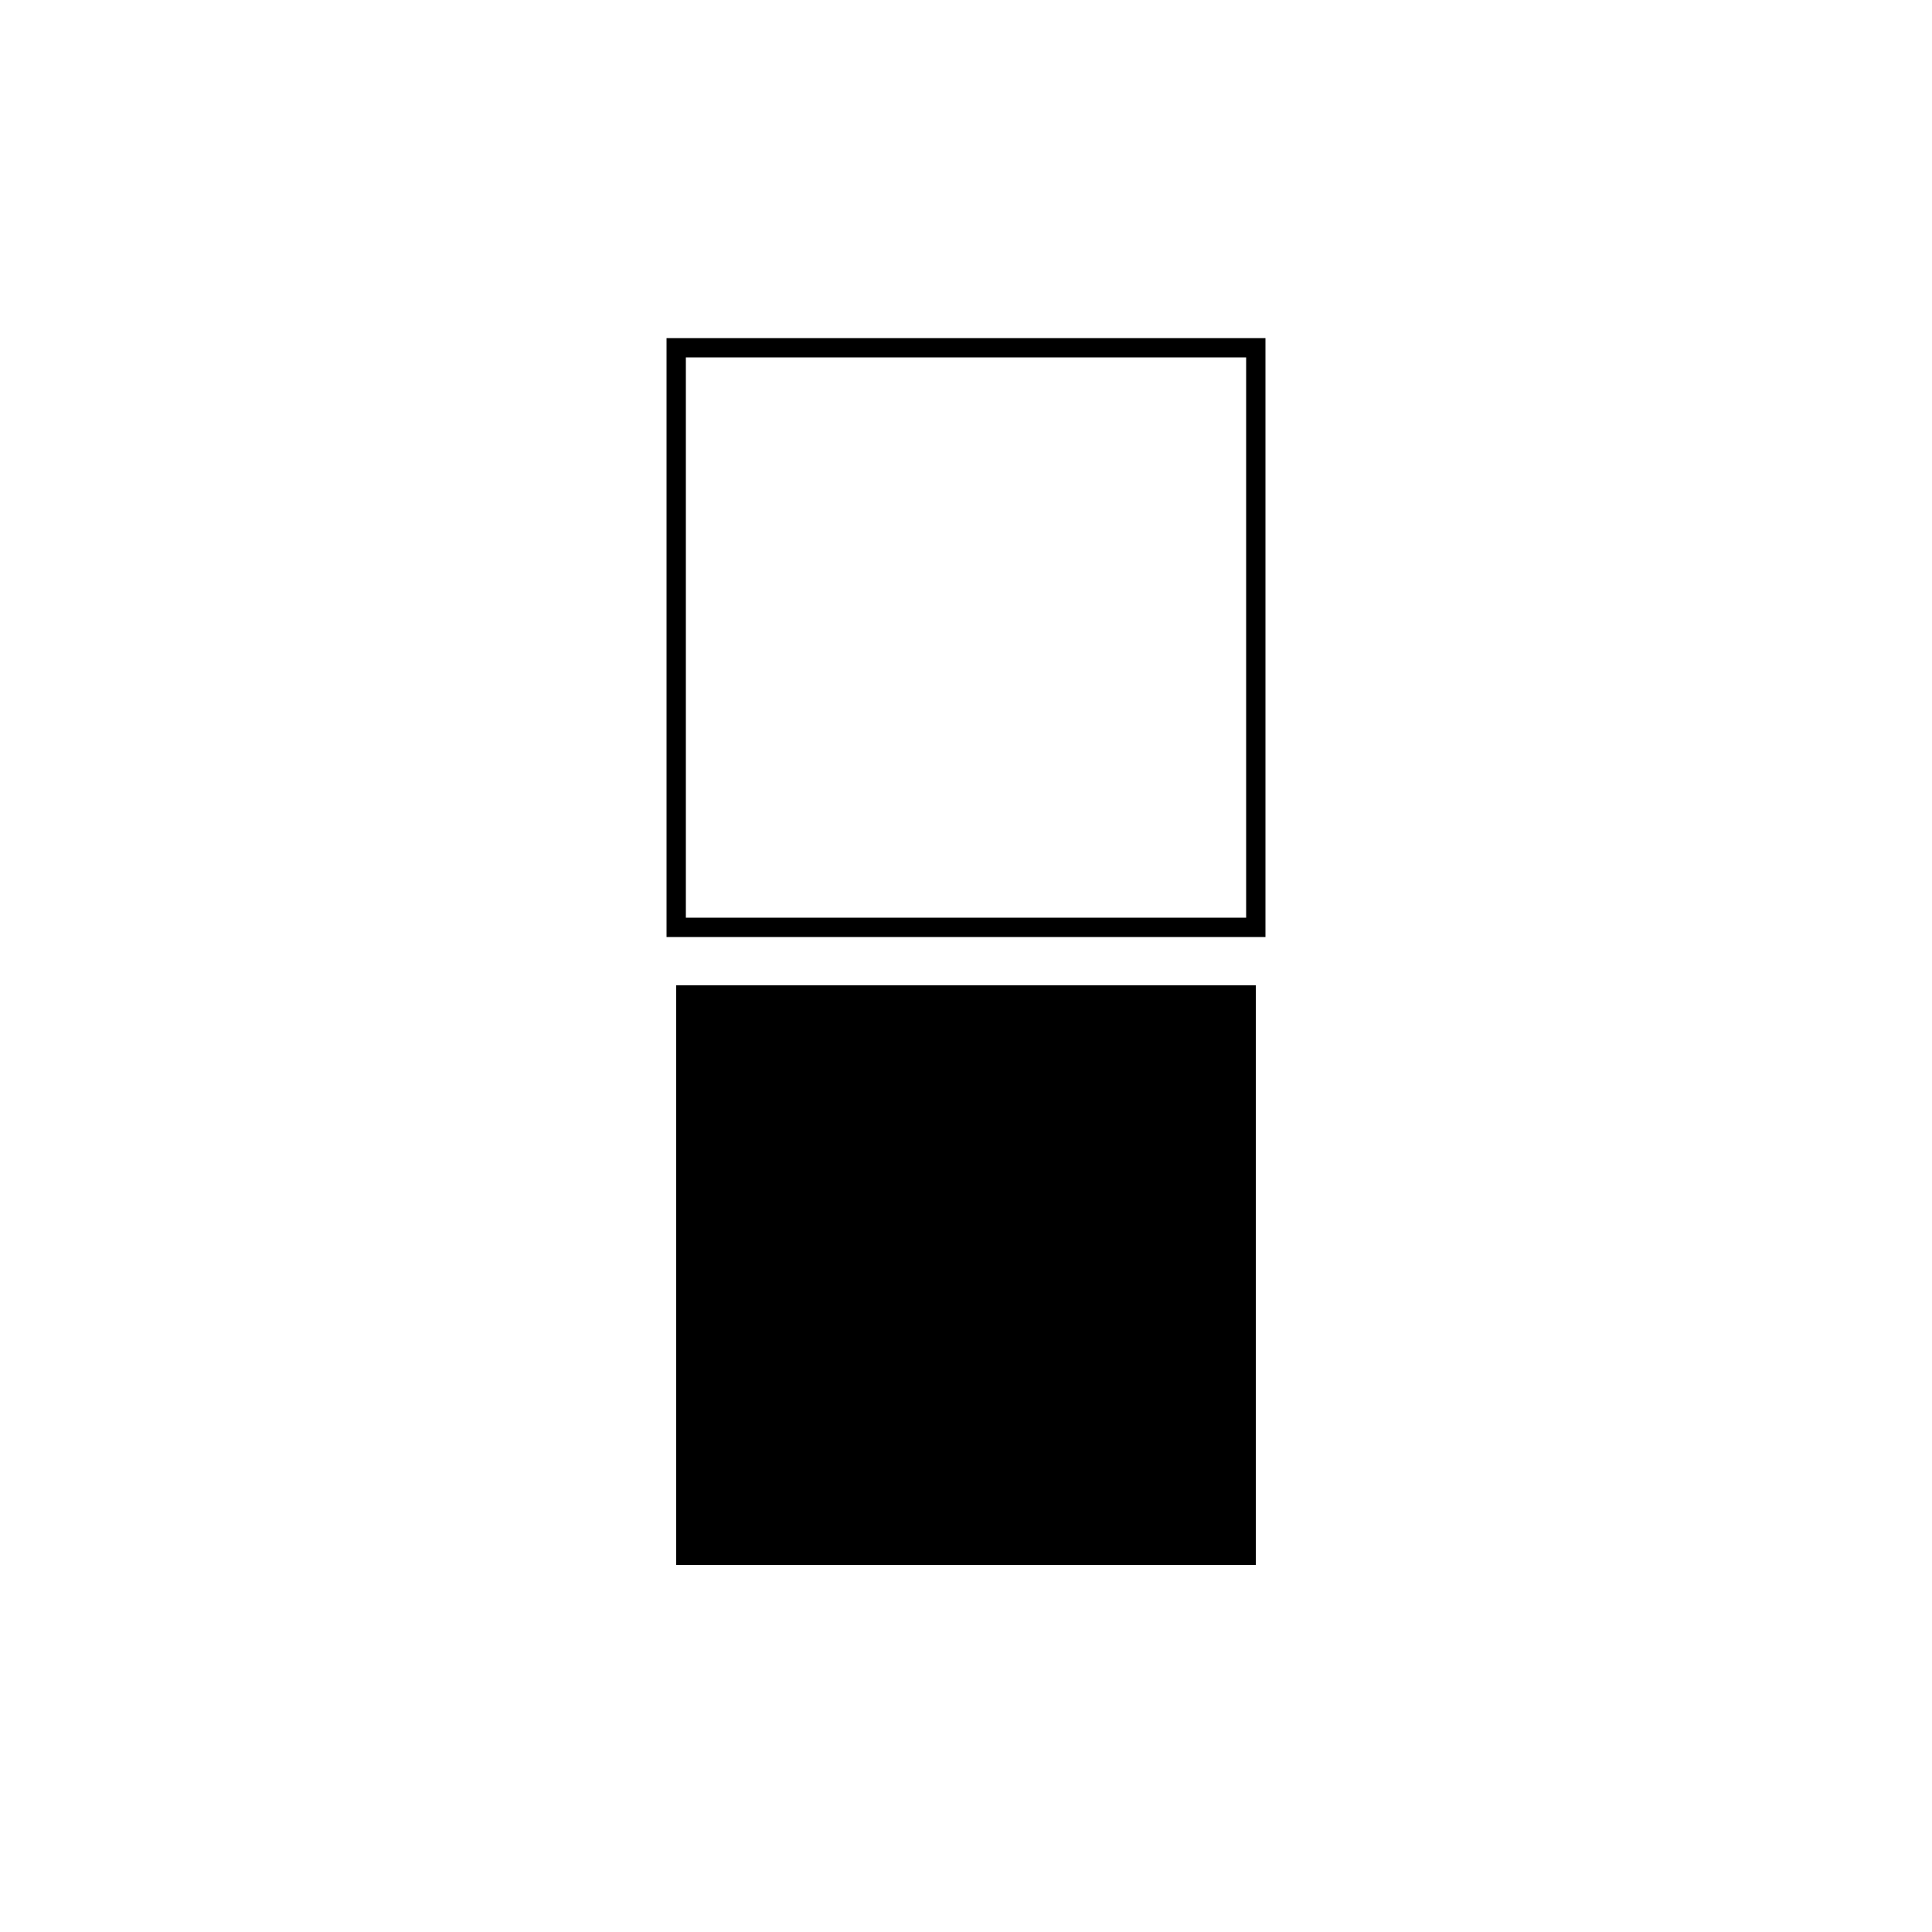 <svg viewBox="0 0 100 100" xmlns="http://www.w3.org/2000/svg"><path d=" M 35 18 L 65 18 L 65 48 L 35 48 Z" style="fill: none;stroke-width: 1;stroke: black"/><path d=" M 35 51 L 65 51 L 65 81 L 35 81 Z" style="fill: black;"/></svg>